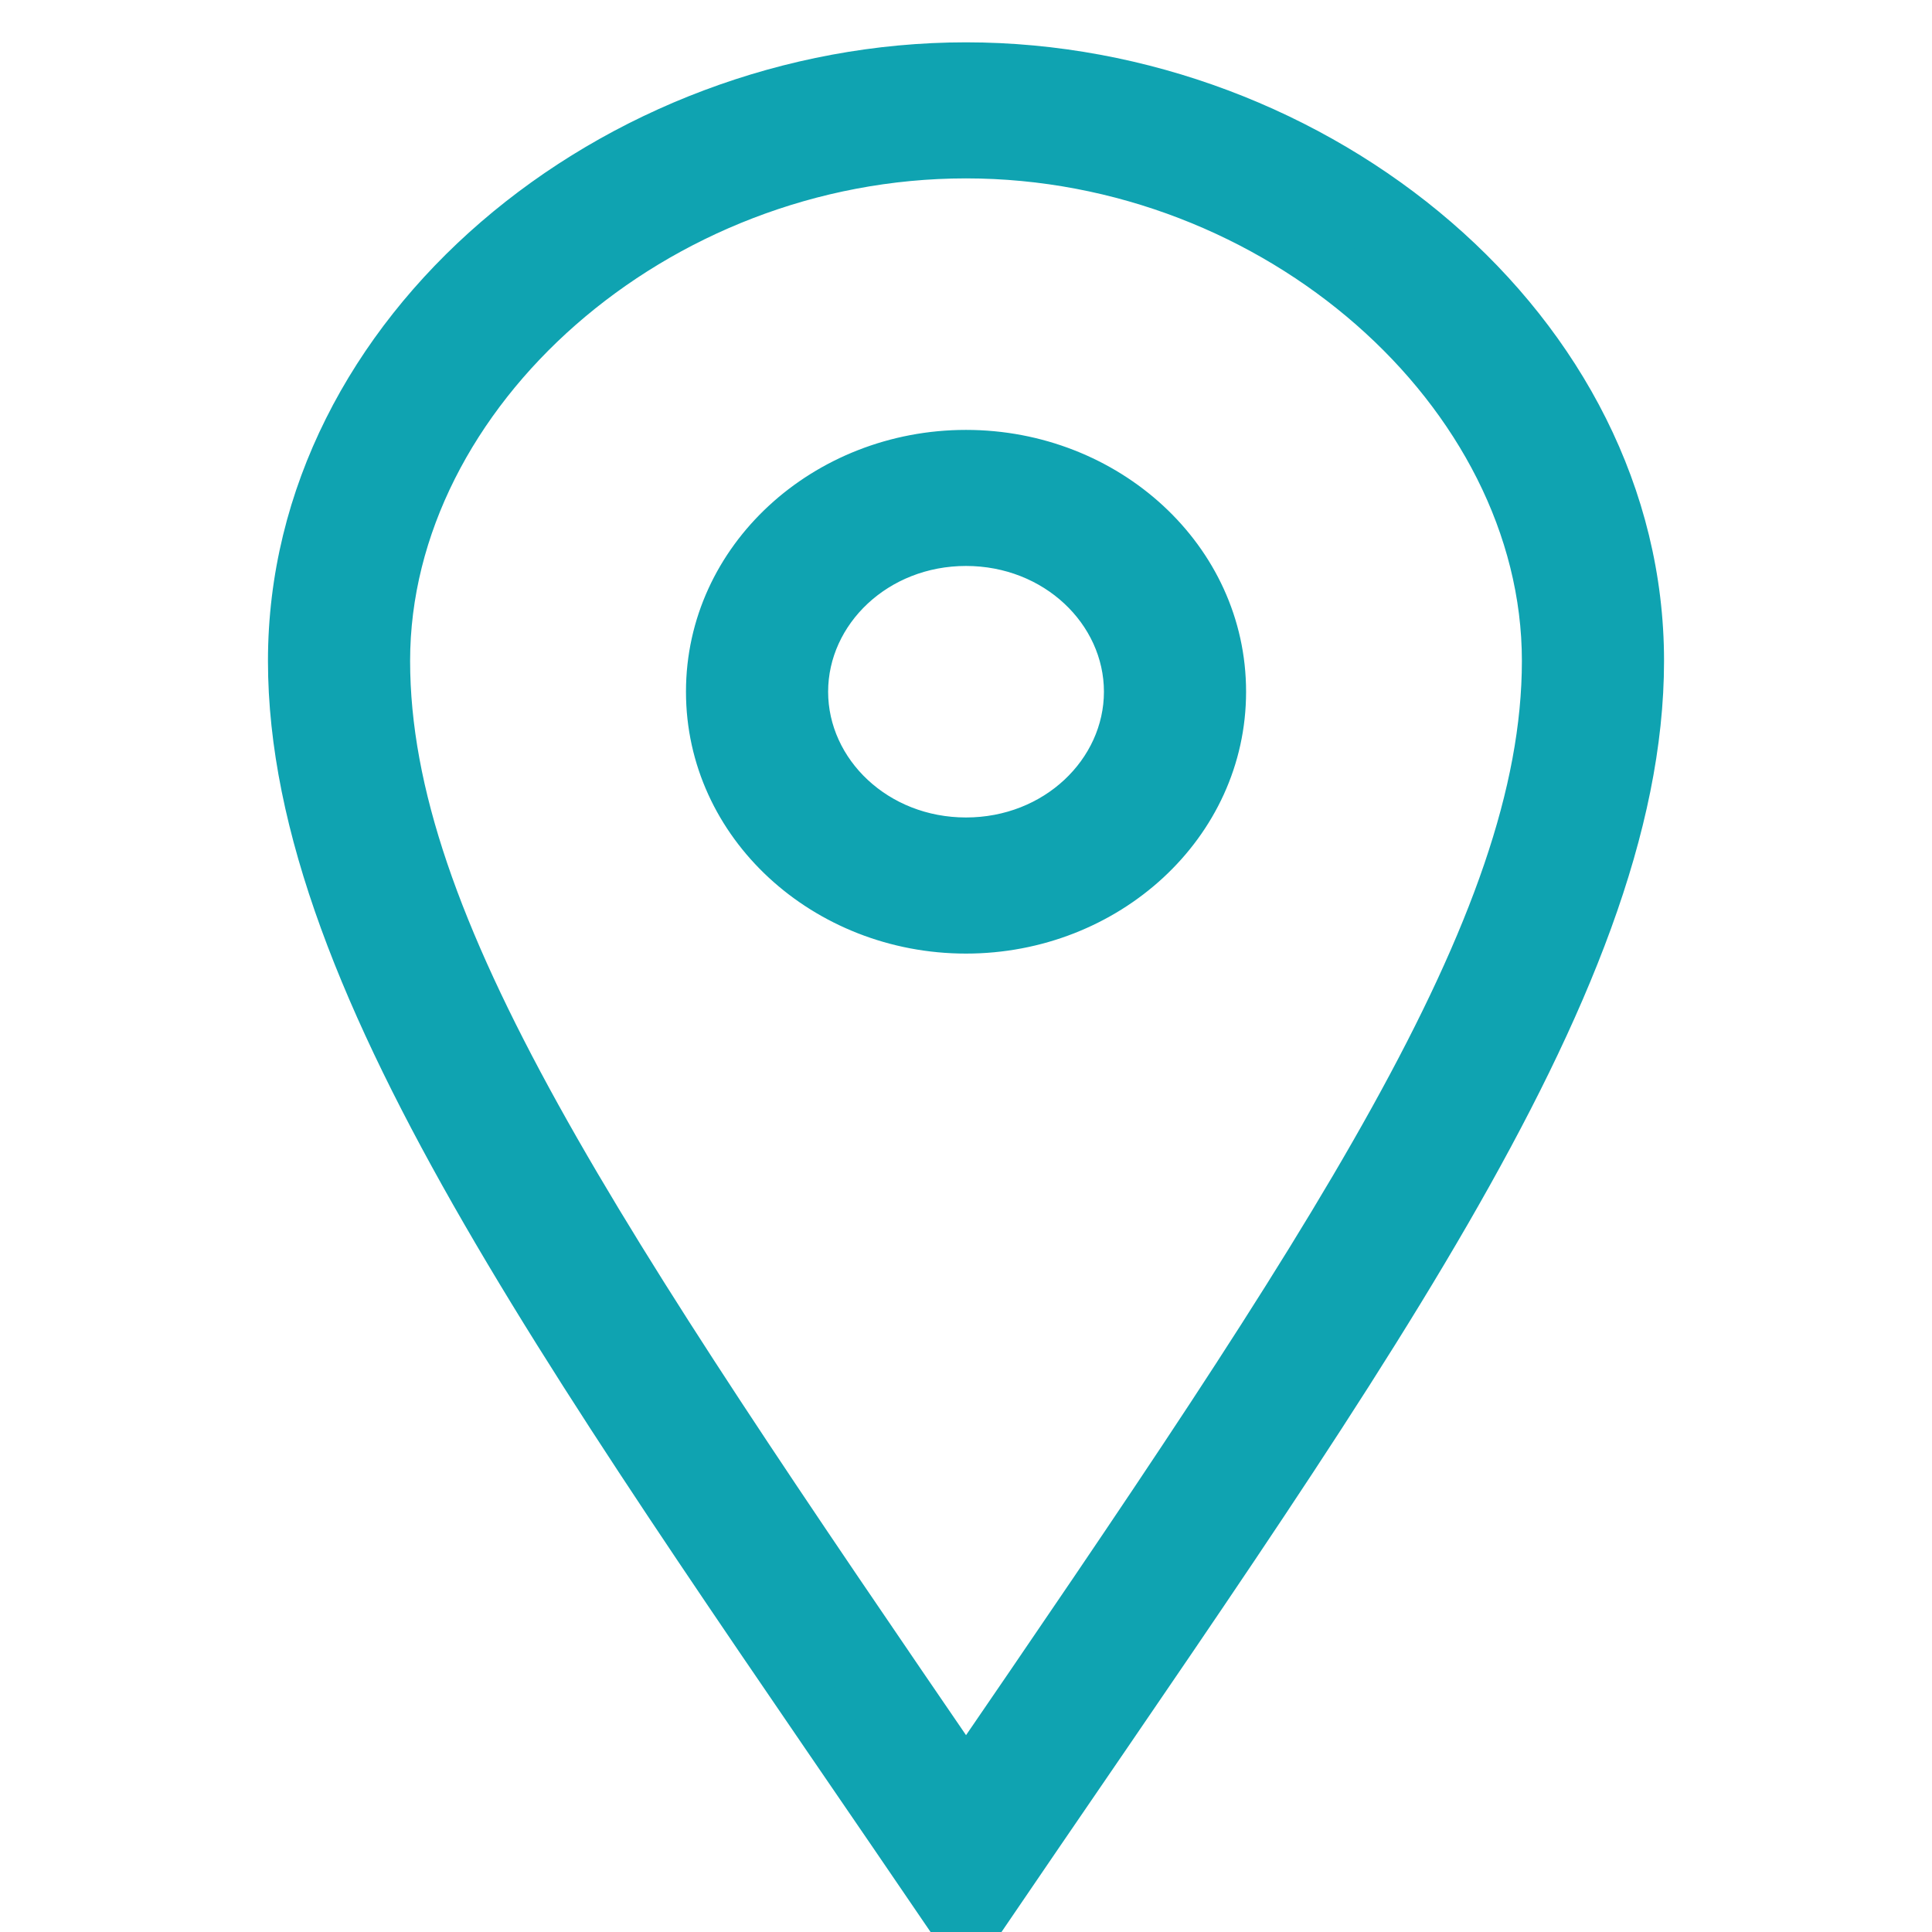 <svg width="33" height="33" viewBox="0 0 33 33" fill="none" xmlns="http://www.w3.org/2000/svg">
<g clip-path="url(#clip0)">
<mask id="path-1-outside-1" maskUnits="userSpaceOnUse" x="4.077" y="0.223" width="25" height="34" fill="black">
<rect fill="white" x="4.077" y="0.223" width="25" height="34"/>
<path fill-rule="evenodd" clip-rule="evenodd" d="M16.5 14.463C14.924 14.463 13.645 13.277 13.645 11.815C13.645 10.354 14.924 9.167 16.5 9.167C18.077 9.167 19.356 10.354 19.356 11.815C19.356 13.277 18.077 14.463 16.5 14.463ZM16.5 7.843C14.134 7.843 12.217 9.621 12.217 11.815C12.217 14.009 14.134 15.787 16.5 15.787C18.866 15.787 20.784 14.009 20.784 11.815C20.784 9.621 18.866 7.843 16.5 7.843ZM6.505 11.288C6.505 6.631 11.176 2.547 16.5 2.547C21.825 2.547 26.495 6.631 26.495 11.288C26.495 15.863 22.836 21.276 16.5 30.523C10.091 21.158 6.505 15.863 6.505 11.288ZM16.5 1.223C10.506 1.223 5.077 5.728 5.077 11.288C5.077 16.847 10.03 23.483 16.5 33C22.97 23.483 27.923 16.847 27.923 11.288C27.923 5.728 22.496 1.223 16.5 1.223"/>
</mask>
<path fill-rule="evenodd" clip-rule="evenodd" d="M16.5 14.463C14.924 14.463 13.645 13.277 13.645 11.815C13.645 10.354 14.924 9.167 16.5 9.167C18.077 9.167 19.356 10.354 19.356 11.815C19.356 13.277 18.077 14.463 16.5 14.463ZM16.5 7.843C14.134 7.843 12.217 9.621 12.217 11.815C12.217 14.009 14.134 15.787 16.5 15.787C18.866 15.787 20.784 14.009 20.784 11.815C20.784 9.621 18.866 7.843 16.5 7.843ZM6.505 11.288C6.505 6.631 11.176 2.547 16.5 2.547C21.825 2.547 26.495 6.631 26.495 11.288C26.495 15.863 22.836 21.276 16.5 30.523C10.091 21.158 6.505 15.863 6.505 11.288ZM16.5 1.223C10.506 1.223 5.077 5.728 5.077 11.288C5.077 16.847 10.03 23.483 16.5 33C22.97 23.483 27.923 16.847 27.923 11.288C27.923 5.728 22.496 1.223 16.5 1.223" fill="#0FA3B1"/>
<path d="M16.5 30.523L16.088 30.805L16.5 31.408L16.913 30.806L16.5 30.523ZM16.5 33L16.087 33.282L16.5 33.89L16.914 33.282L16.5 33ZM16.5 13.963C15.164 13.963 14.145 12.966 14.145 11.815H13.145C13.145 13.588 14.684 14.963 16.5 14.963V13.963ZM14.145 11.815C14.145 10.665 15.164 9.667 16.5 9.667V8.667C14.684 8.667 13.145 10.043 13.145 11.815H14.145ZM16.5 9.667C17.837 9.667 18.856 10.665 18.856 11.815H19.856C19.856 10.043 18.317 8.667 16.5 8.667V9.667ZM18.856 11.815C18.856 12.966 17.837 13.963 16.5 13.963V14.963C18.317 14.963 19.856 13.588 19.856 11.815H18.856ZM16.5 7.343C13.894 7.343 11.717 9.31 11.717 11.815H12.717C12.717 9.932 14.374 8.343 16.5 8.343V7.343ZM11.717 11.815C11.717 14.32 13.894 16.288 16.5 16.288V15.287C14.374 15.287 12.717 13.698 12.717 11.815H11.717ZM16.5 16.288C19.106 16.288 21.284 14.32 21.284 11.815H20.284C20.284 13.698 18.626 15.287 16.5 15.287V16.288ZM21.284 11.815C21.284 9.31 19.106 7.343 16.5 7.343V8.343C18.626 8.343 20.284 9.932 20.284 11.815H21.284ZM7.005 11.288C7.005 6.968 11.387 3.047 16.5 3.047V2.047C10.964 2.047 6.005 6.295 6.005 11.288H7.005ZM16.5 3.047C21.614 3.047 25.995 6.968 25.995 11.288H26.995C26.995 6.295 22.036 2.047 16.5 2.047V3.047ZM25.995 11.288C25.995 13.446 25.131 15.852 23.436 18.911C21.743 21.967 19.26 25.61 16.088 30.241L16.913 30.806C20.076 26.189 22.59 22.502 24.311 19.396C26.03 16.293 26.995 13.705 26.995 11.288H25.995ZM16.913 30.241C13.703 25.551 11.22 21.908 9.536 18.867C7.852 15.824 7.005 13.447 7.005 11.288H6.005C6.005 13.704 6.951 16.262 8.662 19.351C10.373 22.443 12.887 26.13 16.088 30.805L16.913 30.241ZM16.5 0.723C10.3 0.723 4.577 5.387 4.577 11.288H5.577C5.577 6.07 10.711 1.723 16.5 1.723V0.723ZM4.577 11.288C4.577 14.206 5.874 17.351 7.93 20.91C9.989 24.474 12.861 28.537 16.087 33.282L16.914 32.719C13.669 27.947 10.831 23.932 8.795 20.41C6.757 16.881 5.577 13.929 5.577 11.288H4.577ZM16.914 33.282C20.139 28.537 23.012 24.474 25.071 20.91C27.127 17.351 28.423 14.206 28.423 11.288H27.423C27.423 13.929 26.243 16.881 24.205 20.41C22.17 23.932 19.331 27.947 16.087 32.719L16.914 33.282ZM28.423 11.288C28.423 5.387 22.701 0.723 16.5 0.723V1.723C22.29 1.723 27.423 6.07 27.423 11.288H28.423Z" fill="#0FA3B1" mask="url(#path-1-outside-1)"/>
</g>
<defs>
<clipPath id="clip0">
<rect width="33" height="33" fill="white"/>
</clipPath>
</defs>
</svg>
